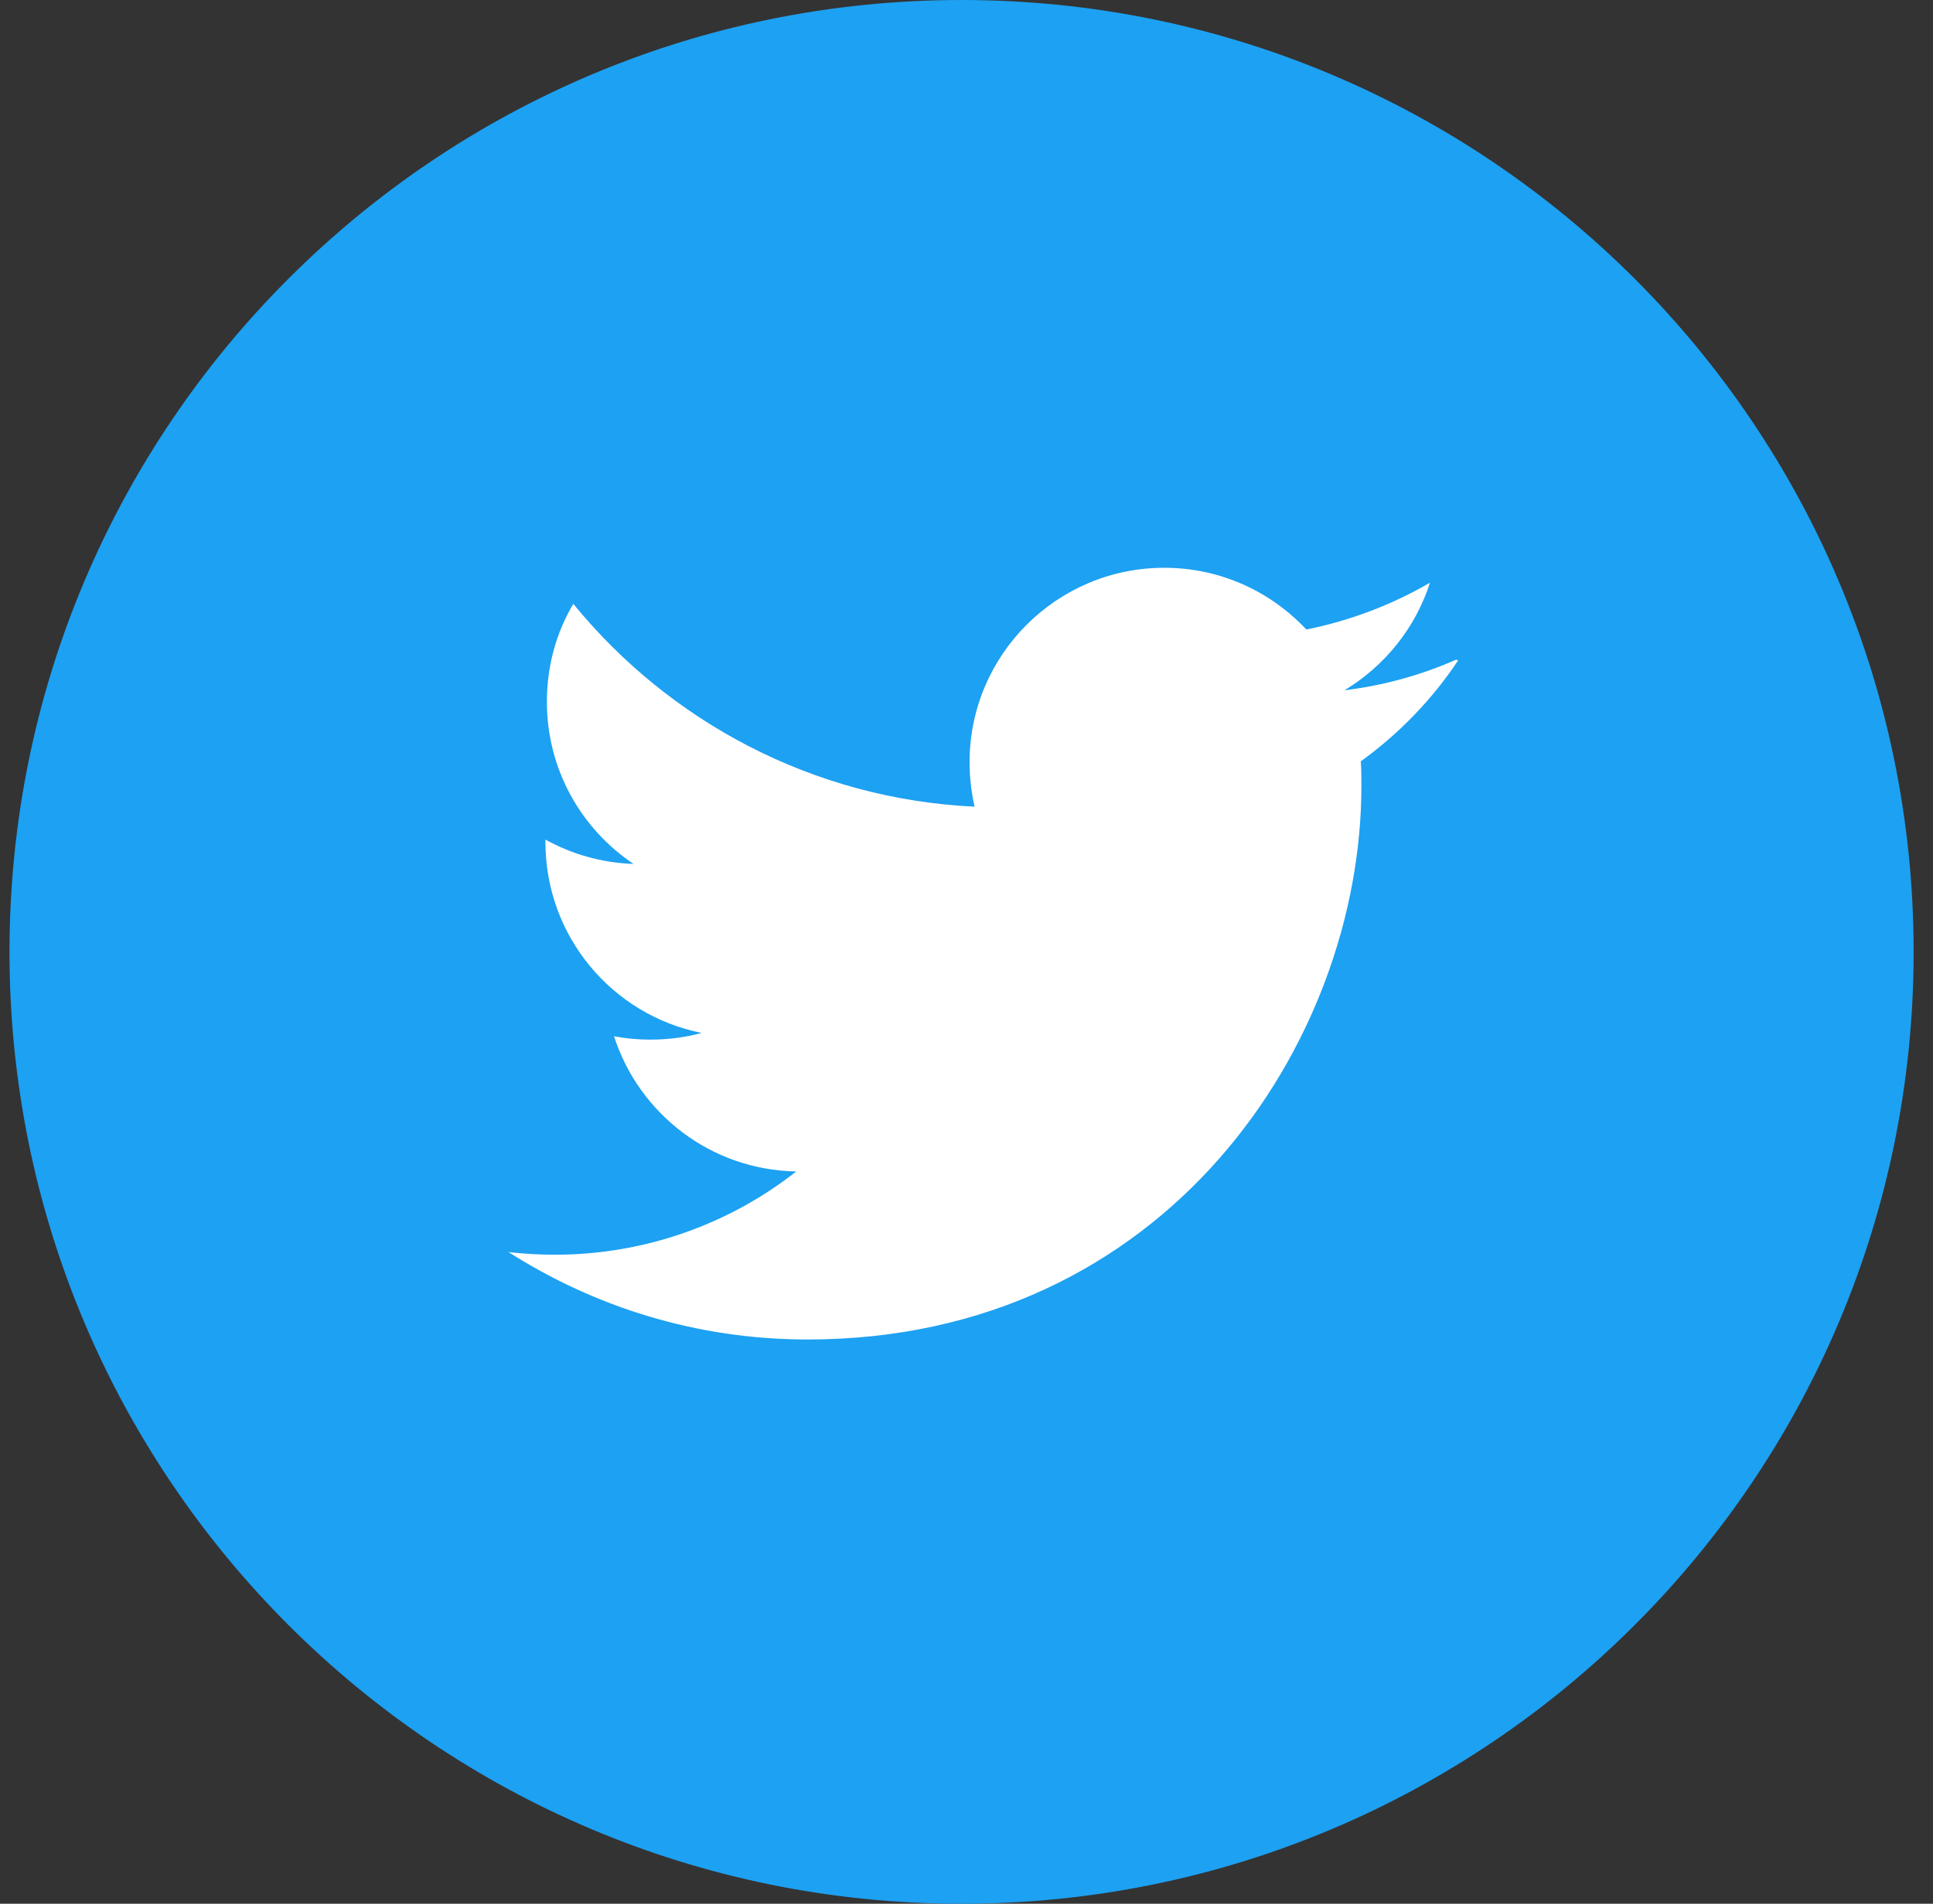 <svg width="67" height="66" viewBox="0 0 67 66" fill="none" xmlns="http://www.w3.org/2000/svg">
<rect x="0" y="0" width="67" height="66" fill="#333333" stroke="none"/>
<path d="M33.329 66C51.554 66 66.329 51.225 66.329 33C66.329 14.775 51.554 0 33.329 0C15.104 0 0.329 14.775 0.329 33C0.329 51.225 15.104 66 33.329 66Z" fill="#1DA1F2"/>
<path d="M50.474 22.868C49.262 23.403 47.967 23.764 46.6 23.931C47.992 23.093 49.062 21.772 49.565 20.2C48.263 20.96 46.813 21.514 45.279 21.824C44.048 20.509 42.301 19.684 40.355 19.684C36.629 19.684 33.606 22.707 33.606 26.426C33.606 26.961 33.671 27.476 33.78 27.966C28.173 27.702 23.197 25.008 19.871 20.934C19.285 21.927 18.956 23.074 18.956 24.331C18.956 26.677 20.148 28.74 21.96 29.951C20.851 29.913 19.813 29.61 18.905 29.107V29.191C18.905 32.465 21.225 35.191 24.319 35.81C23.752 35.965 23.152 36.042 22.54 36.042C22.108 36.042 21.695 36.004 21.283 35.926C22.147 38.607 24.634 40.56 27.599 40.612C25.298 42.423 22.372 43.499 19.233 43.499C18.698 43.499 18.163 43.467 17.628 43.409C20.632 45.323 24.17 46.438 27.992 46.438C40.4 46.438 47.187 36.158 47.187 27.257C47.187 26.974 47.187 26.684 47.167 26.393C48.482 25.446 49.636 24.254 50.538 22.9L50.474 22.868Z" fill="white"/>
</svg>
